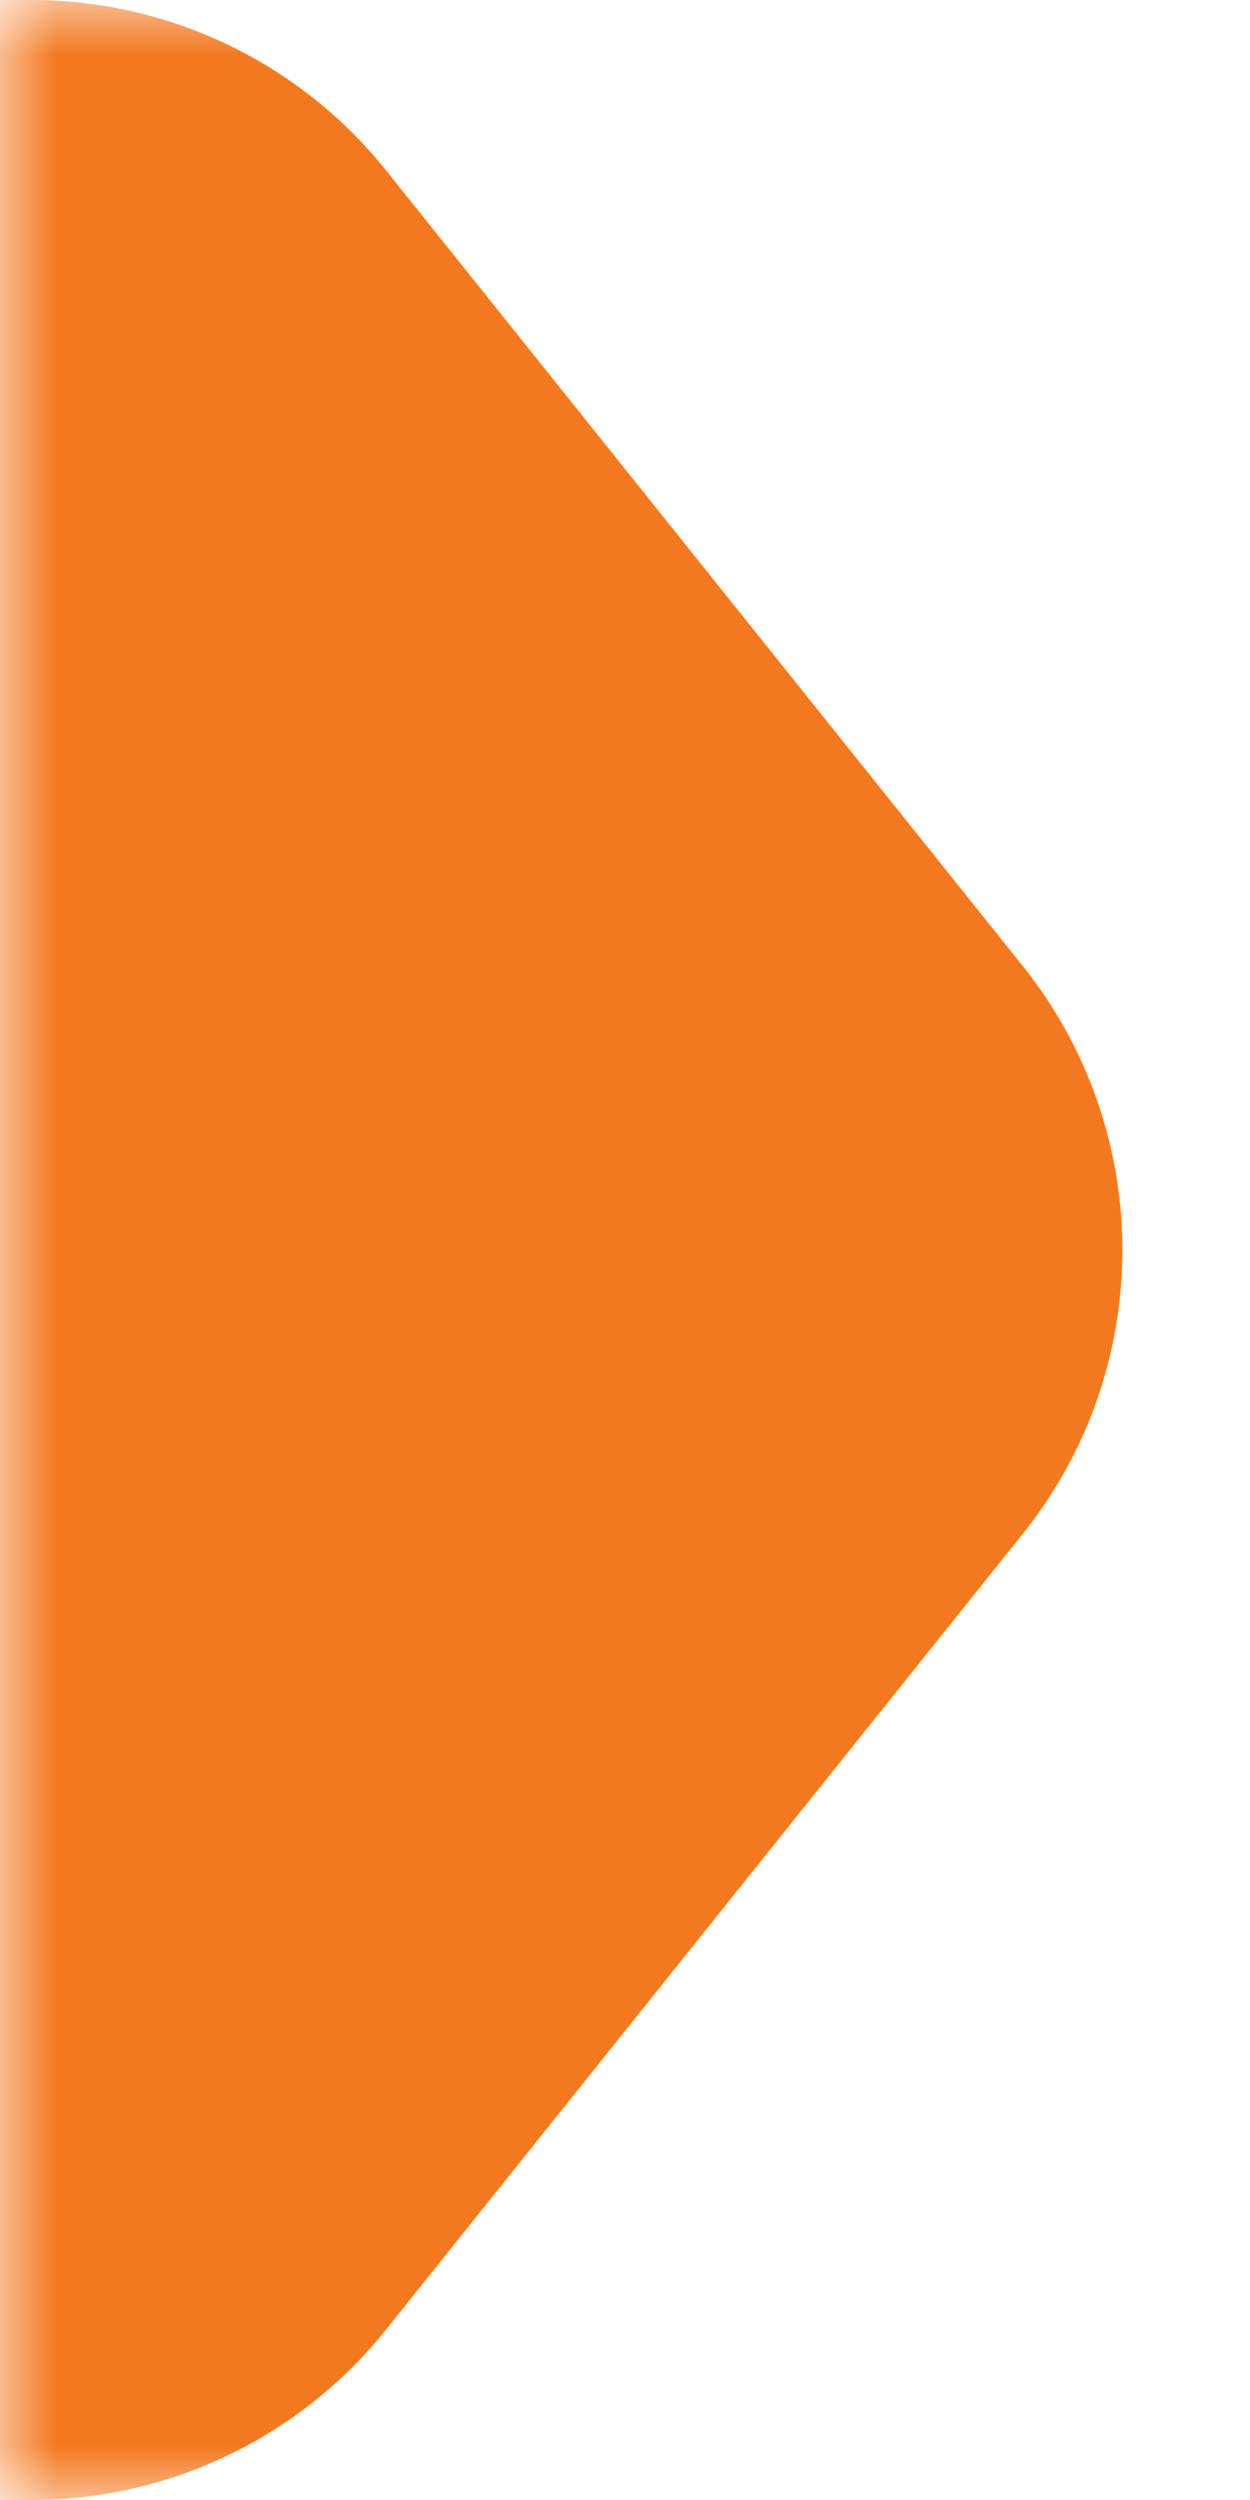 <svg width="11" height="22" viewBox="0 0 11 22" fill="none" xmlns="http://www.w3.org/2000/svg">
<mask id="mask0" mask-type="alpha" maskUnits="userSpaceOnUse" x="0" y="0" width="11" height="22">
<rect width="11" height="22" fill="#C4C4C4"/>
</mask>
<g mask="url(#mask0)">
<path d="M-93 4C-93 1.791 -91.209 0 -89 0H0.274C1.489 0 2.638 0.552 3.397 1.5L8.999 8.5C10.169 9.962 10.169 12.038 8.999 13.499L3.397 20.5C2.638 21.448 1.489 22 0.274 22H-89C-91.209 22 -93 20.209 -93 18V4Z" fill="url(#paint0_linear)"/>
</g>
<defs>
<linearGradient id="paint0_linear" x1="-91.45" y1="10" x2="-9.463" y2="11.211" gradientUnits="userSpaceOnUse">
<stop stop-color="#F39F20"/>
<stop offset="1" stop-color="#F37920"/>
</linearGradient>
</defs>
</svg>
